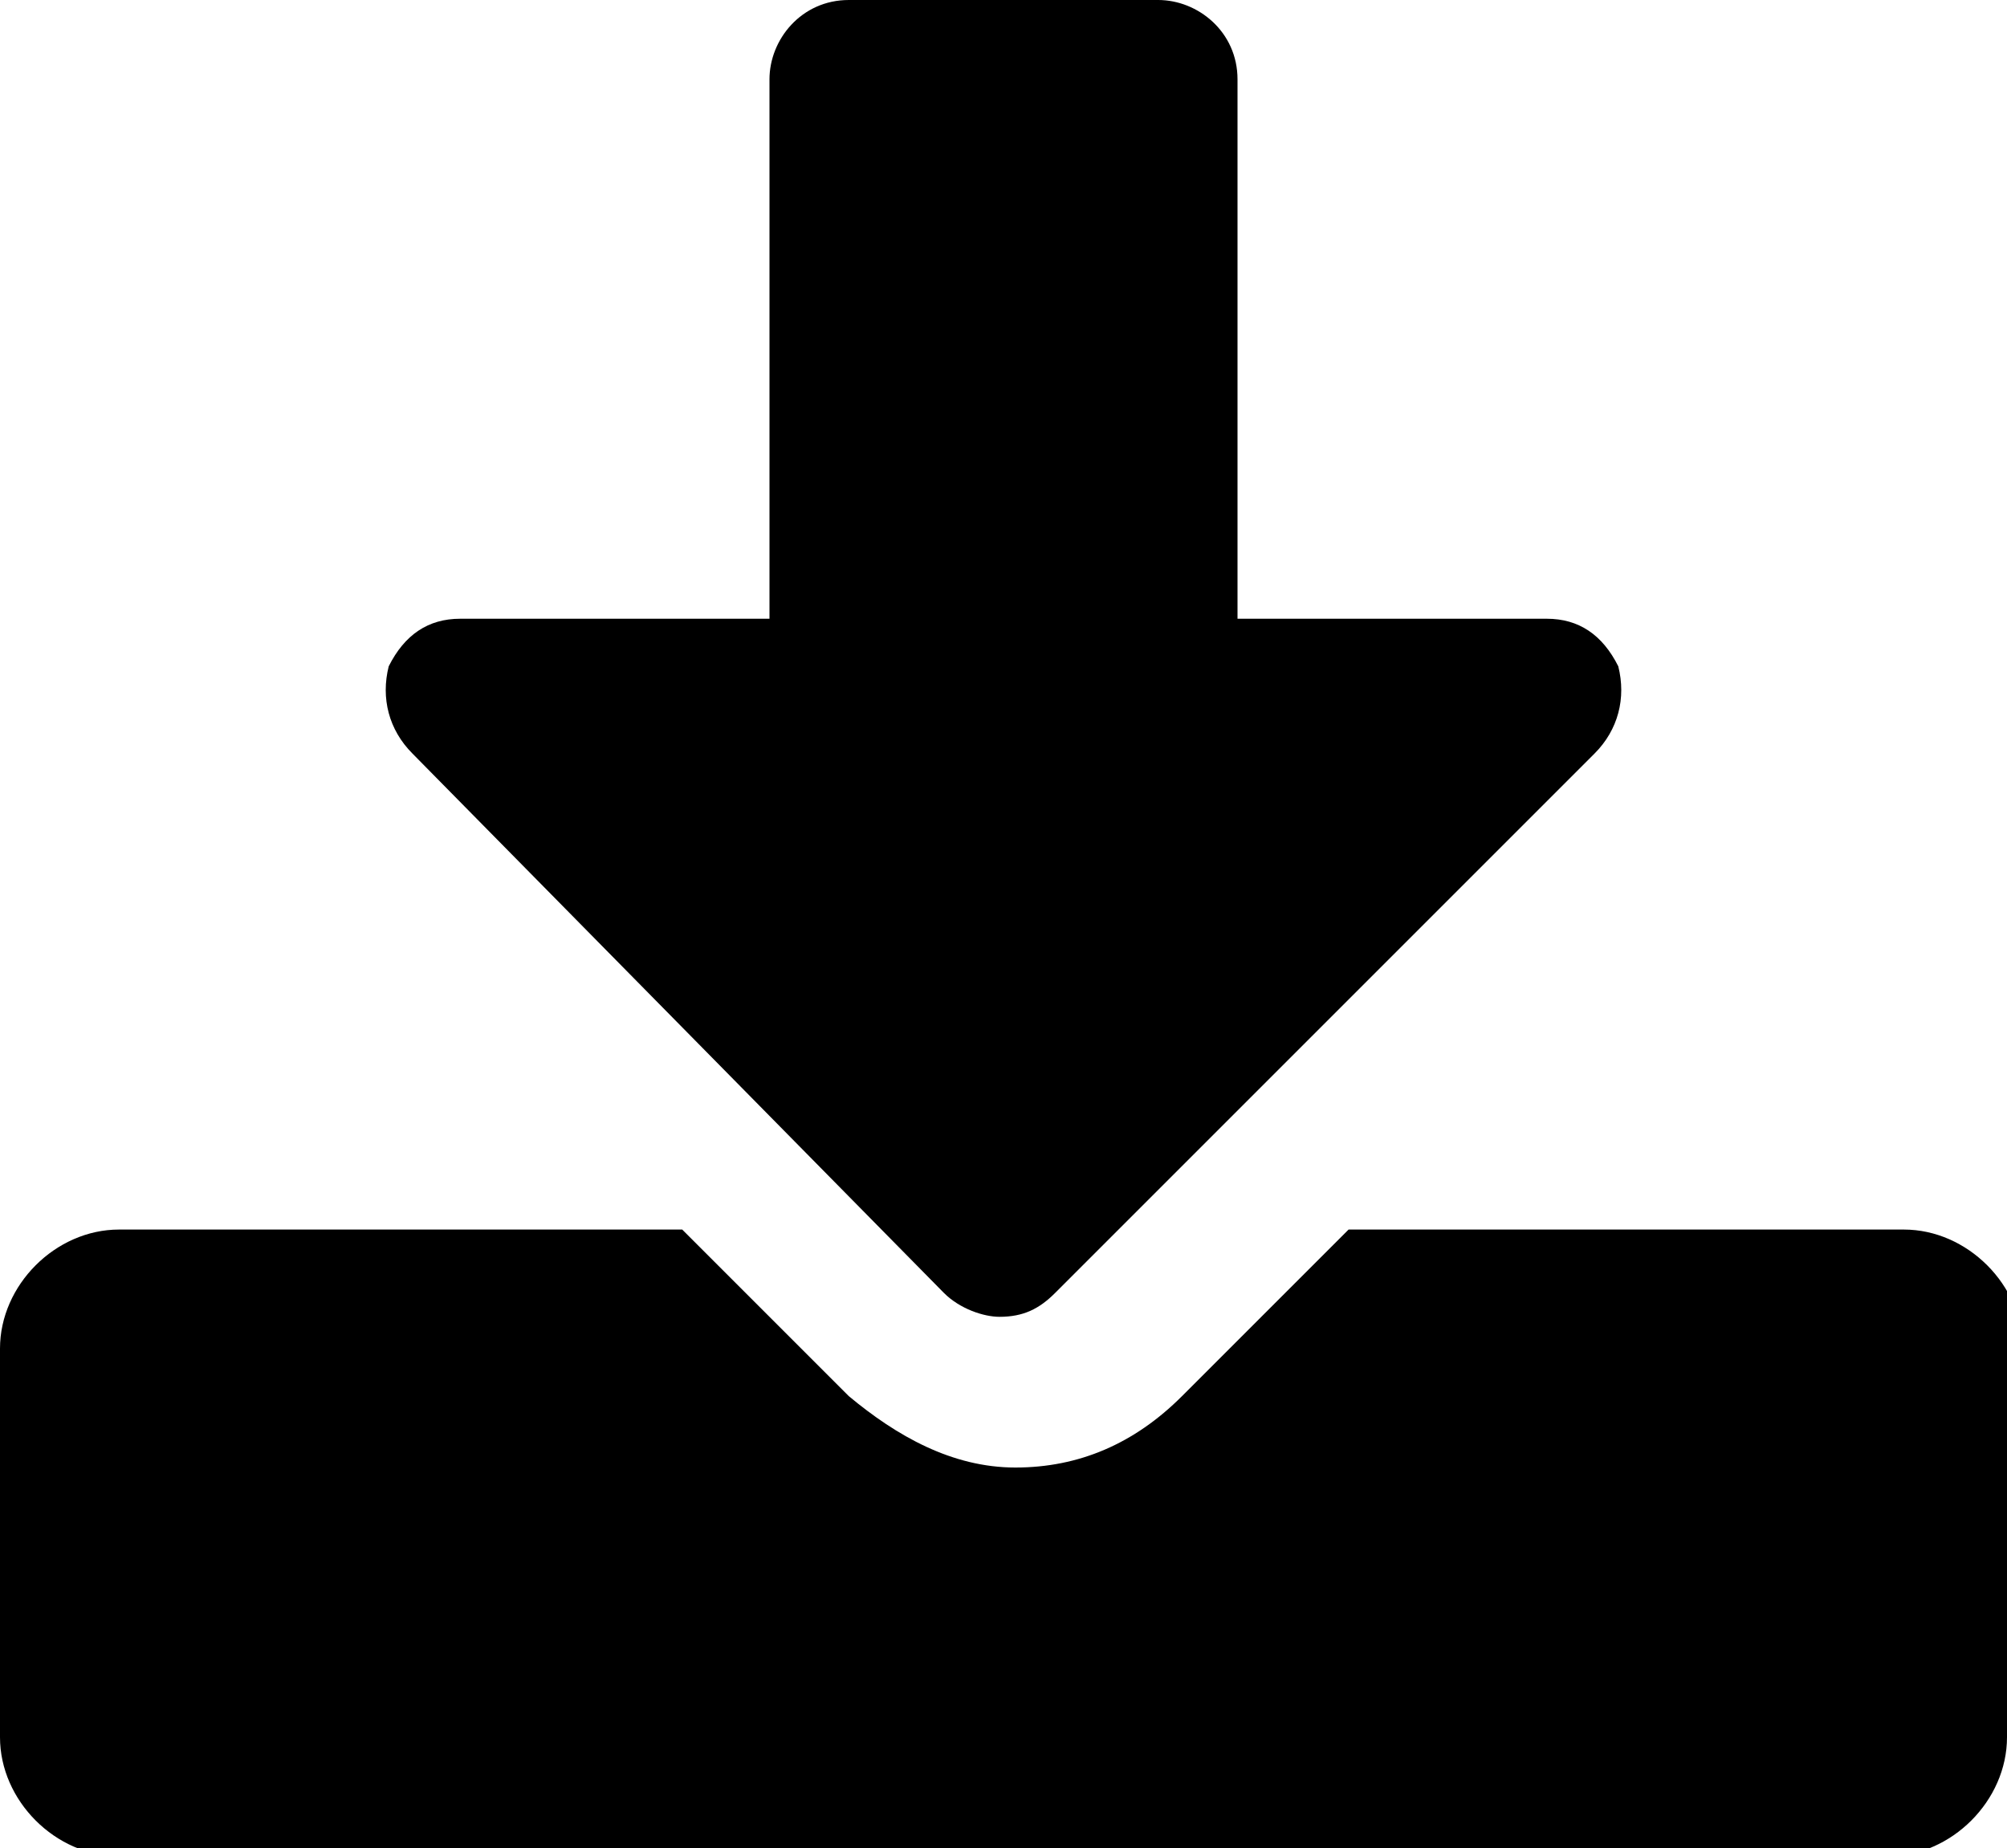 <?xml version="1.0" encoding="utf-8"?>
<!-- Generator: Adobe Illustrator 17.1.0, SVG Export Plug-In . SVG Version: 6.00 Build 0)  -->
<!DOCTYPE svg PUBLIC "-//W3C//DTD SVG 1.1//EN" "http://www.w3.org/Graphics/SVG/1.1/DTD/svg11.dtd">
<svg version="1.1" id="Layer_1" xmlns="http://www.w3.org/2000/svg" xmlns:xlink="http://www.w3.org/1999/xlink" x="0px" y="0px"
	 viewBox="0 0 25.3 23.3" enable-background="new 0 0 25.3 23.3" xml:space="preserve">
<g>
	<g>
		<path d="M25.3,21.9c0,0.8-0.7,1.5-1.5,1.5H1.5c-0.8,0-1.5-0.7-1.5-1.5V17c0-0.8,0.7-1.5,1.5-1.5h7.1l2.1,2.1
			c0.6,0.5,1.3,0.9,2.1,0.9c0.8,0,1.5-0.3,2.1-0.9l2.1-2.1h7c0.8,0,1.5,0.7,1.5,1.5V21.9z M20.1,9.5l-6.8,6.8
			c-0.2,0.2-0.4,0.3-0.7,0.3c-0.2,0-0.5-0.1-0.7-0.3L5.2,9.5C4.9,9.2,4.8,8.8,4.9,8.4C5.1,8,5.4,7.8,5.8,7.8h3.9V1c0-0.5,0.4-1,1-1
			h3.9c0.5,0,1,0.4,1,1v6.8h3.9c0.4,0,0.7,0.2,0.9,0.6C20.5,8.8,20.4,9.2,20.1,9.5z"/>
	</g>
</g>
</svg>
